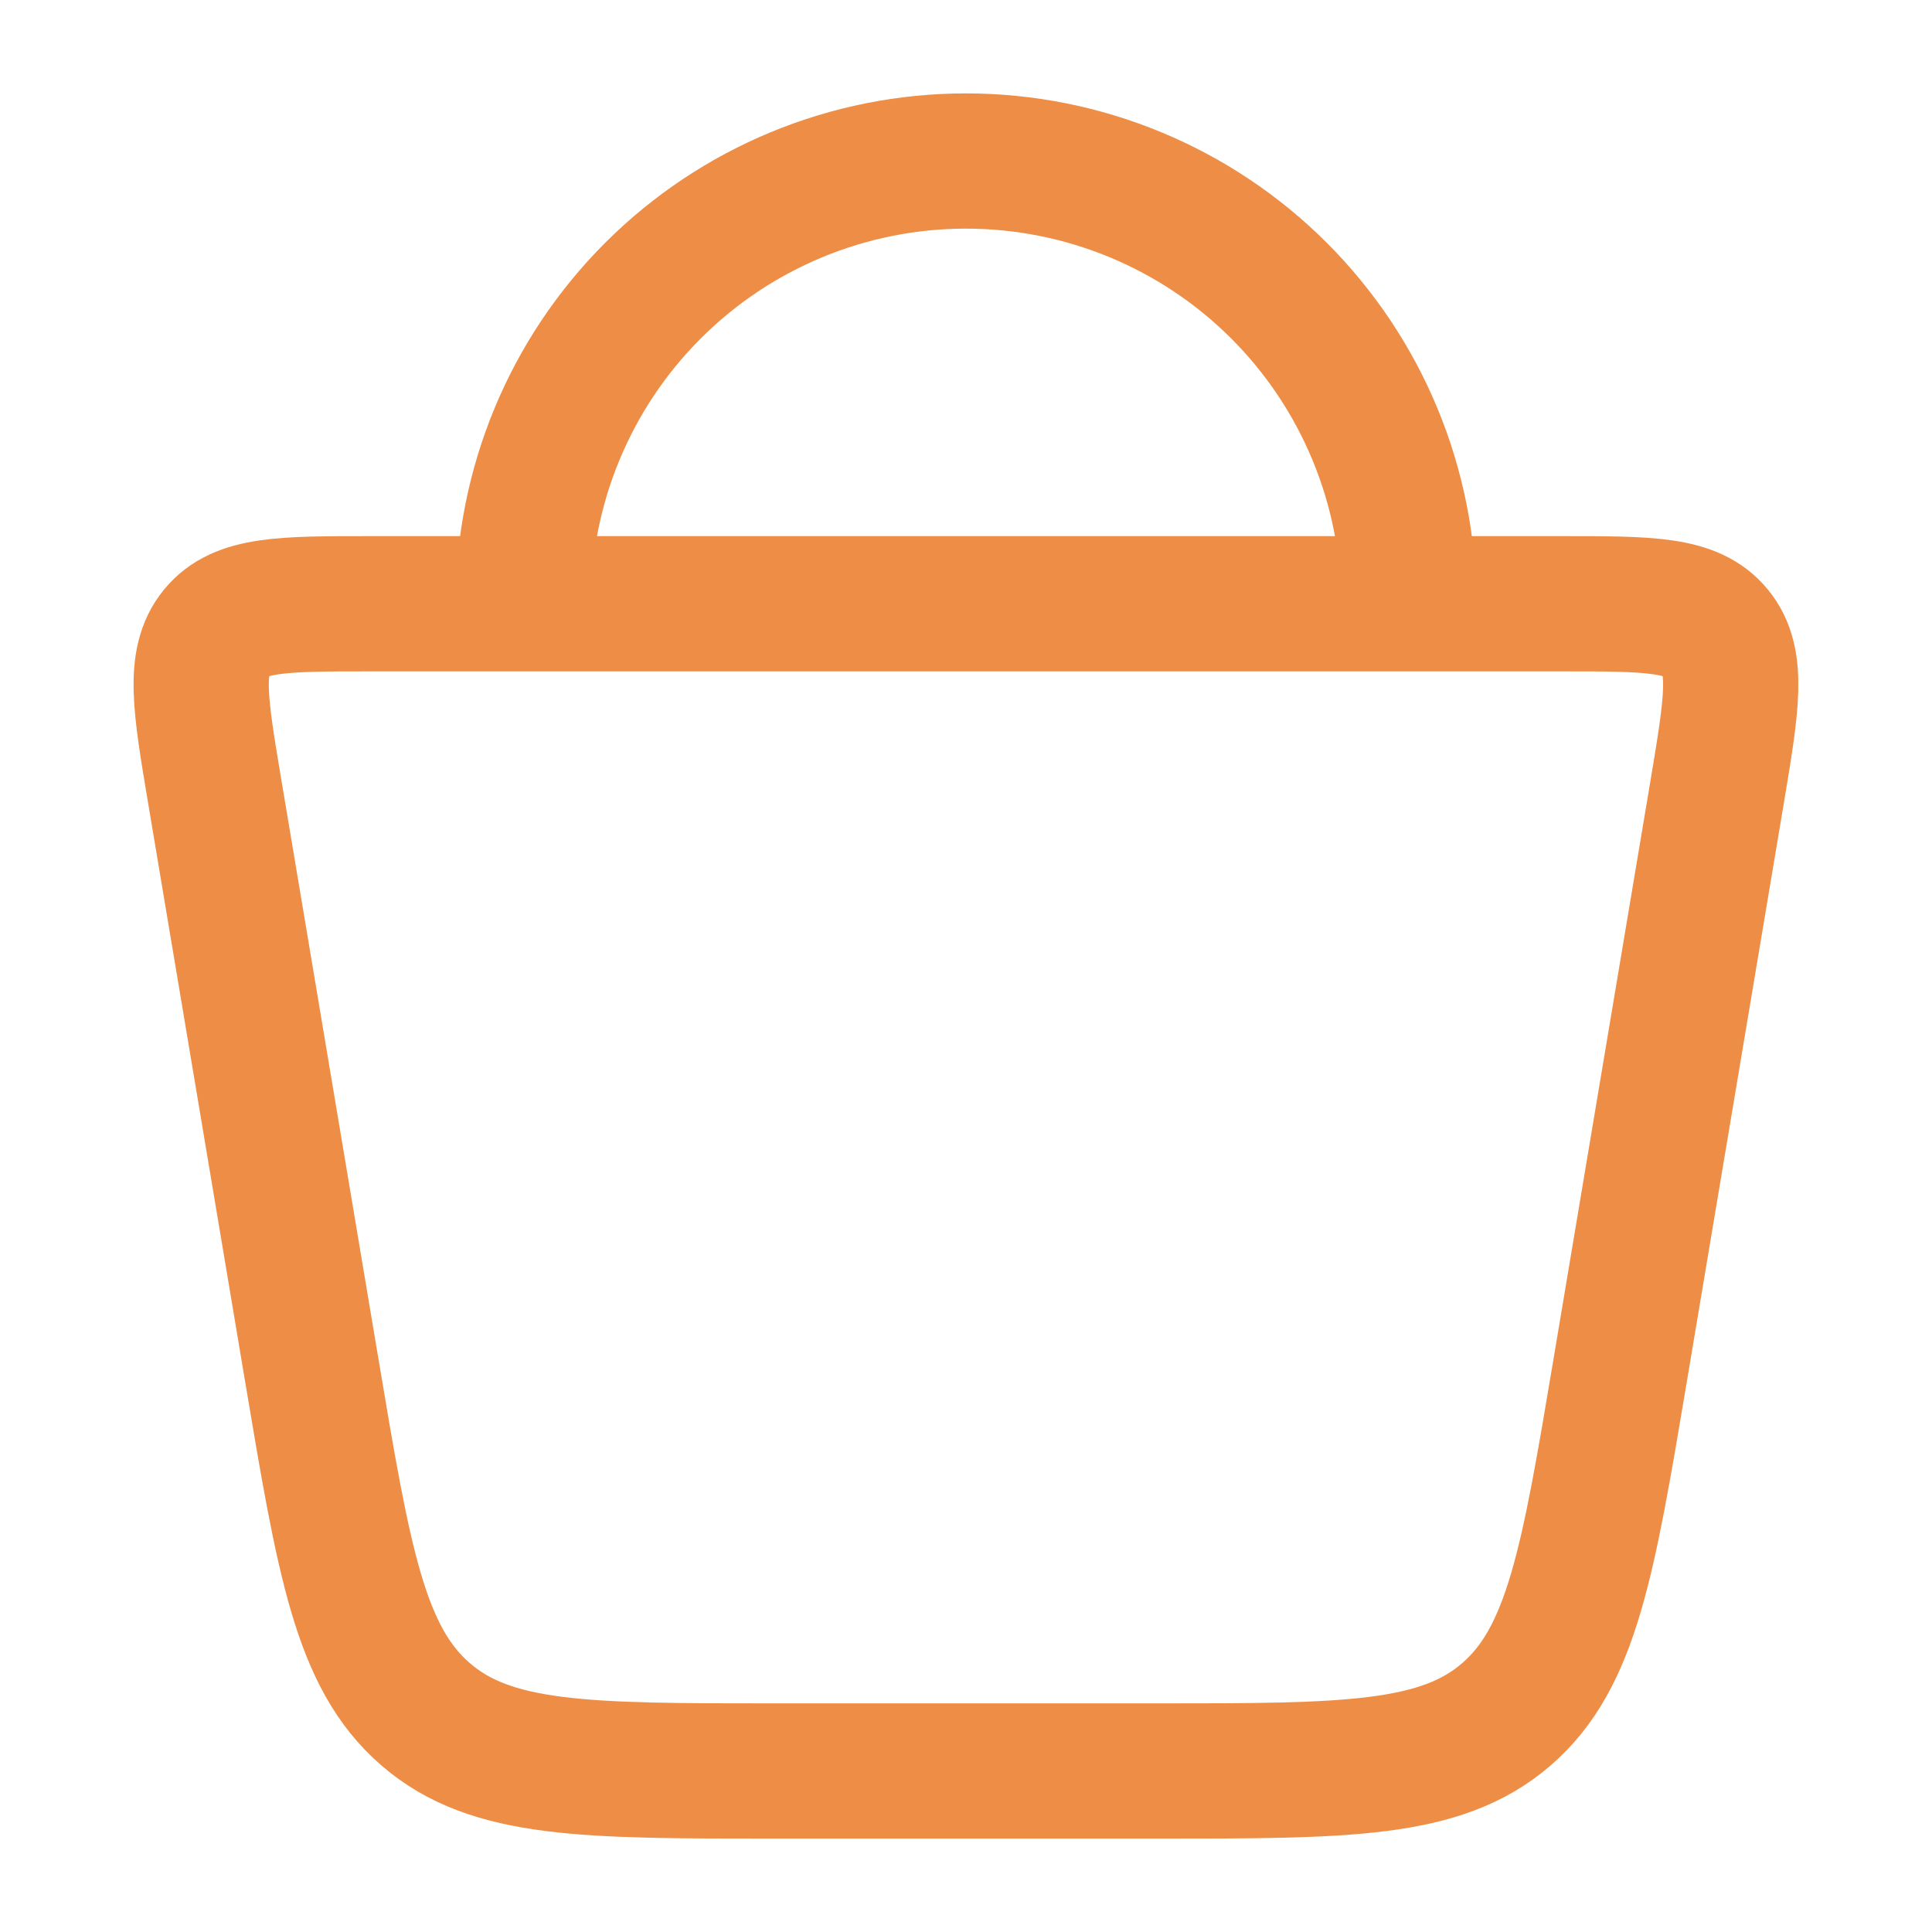 <svg width="50" height="50" viewBox="0 0 50 50" fill="none" xmlns="http://www.w3.org/2000/svg">
<path d="M8.068 35.458L5.56 20.5C5.18 18.238 4.991 17.108 5.599 16.367C6.205 15.625 7.322 15.625 9.553 15.625H40.445C42.676 15.625 43.793 15.625 44.399 16.367C45.008 17.108 44.816 18.238 44.439 20.5L41.931 35.458C41.099 40.417 40.685 42.894 38.987 44.365C37.291 45.833 34.845 45.833 29.953 45.833H20.045C15.153 45.833 12.708 45.833 11.012 44.363C9.314 42.894 8.899 40.415 8.068 35.456M36.458 15.625C36.458 12.586 35.25 9.672 33.102 7.523C30.953 5.374 28.038 4.167 24.999 4.167C21.96 4.167 19.046 5.374 16.897 7.523C14.748 9.672 13.541 12.586 13.541 15.625" stroke="#EE8E46" stroke-width="3.5" stroke-linecap="round" stroke-linejoin="round"/>
</svg>
